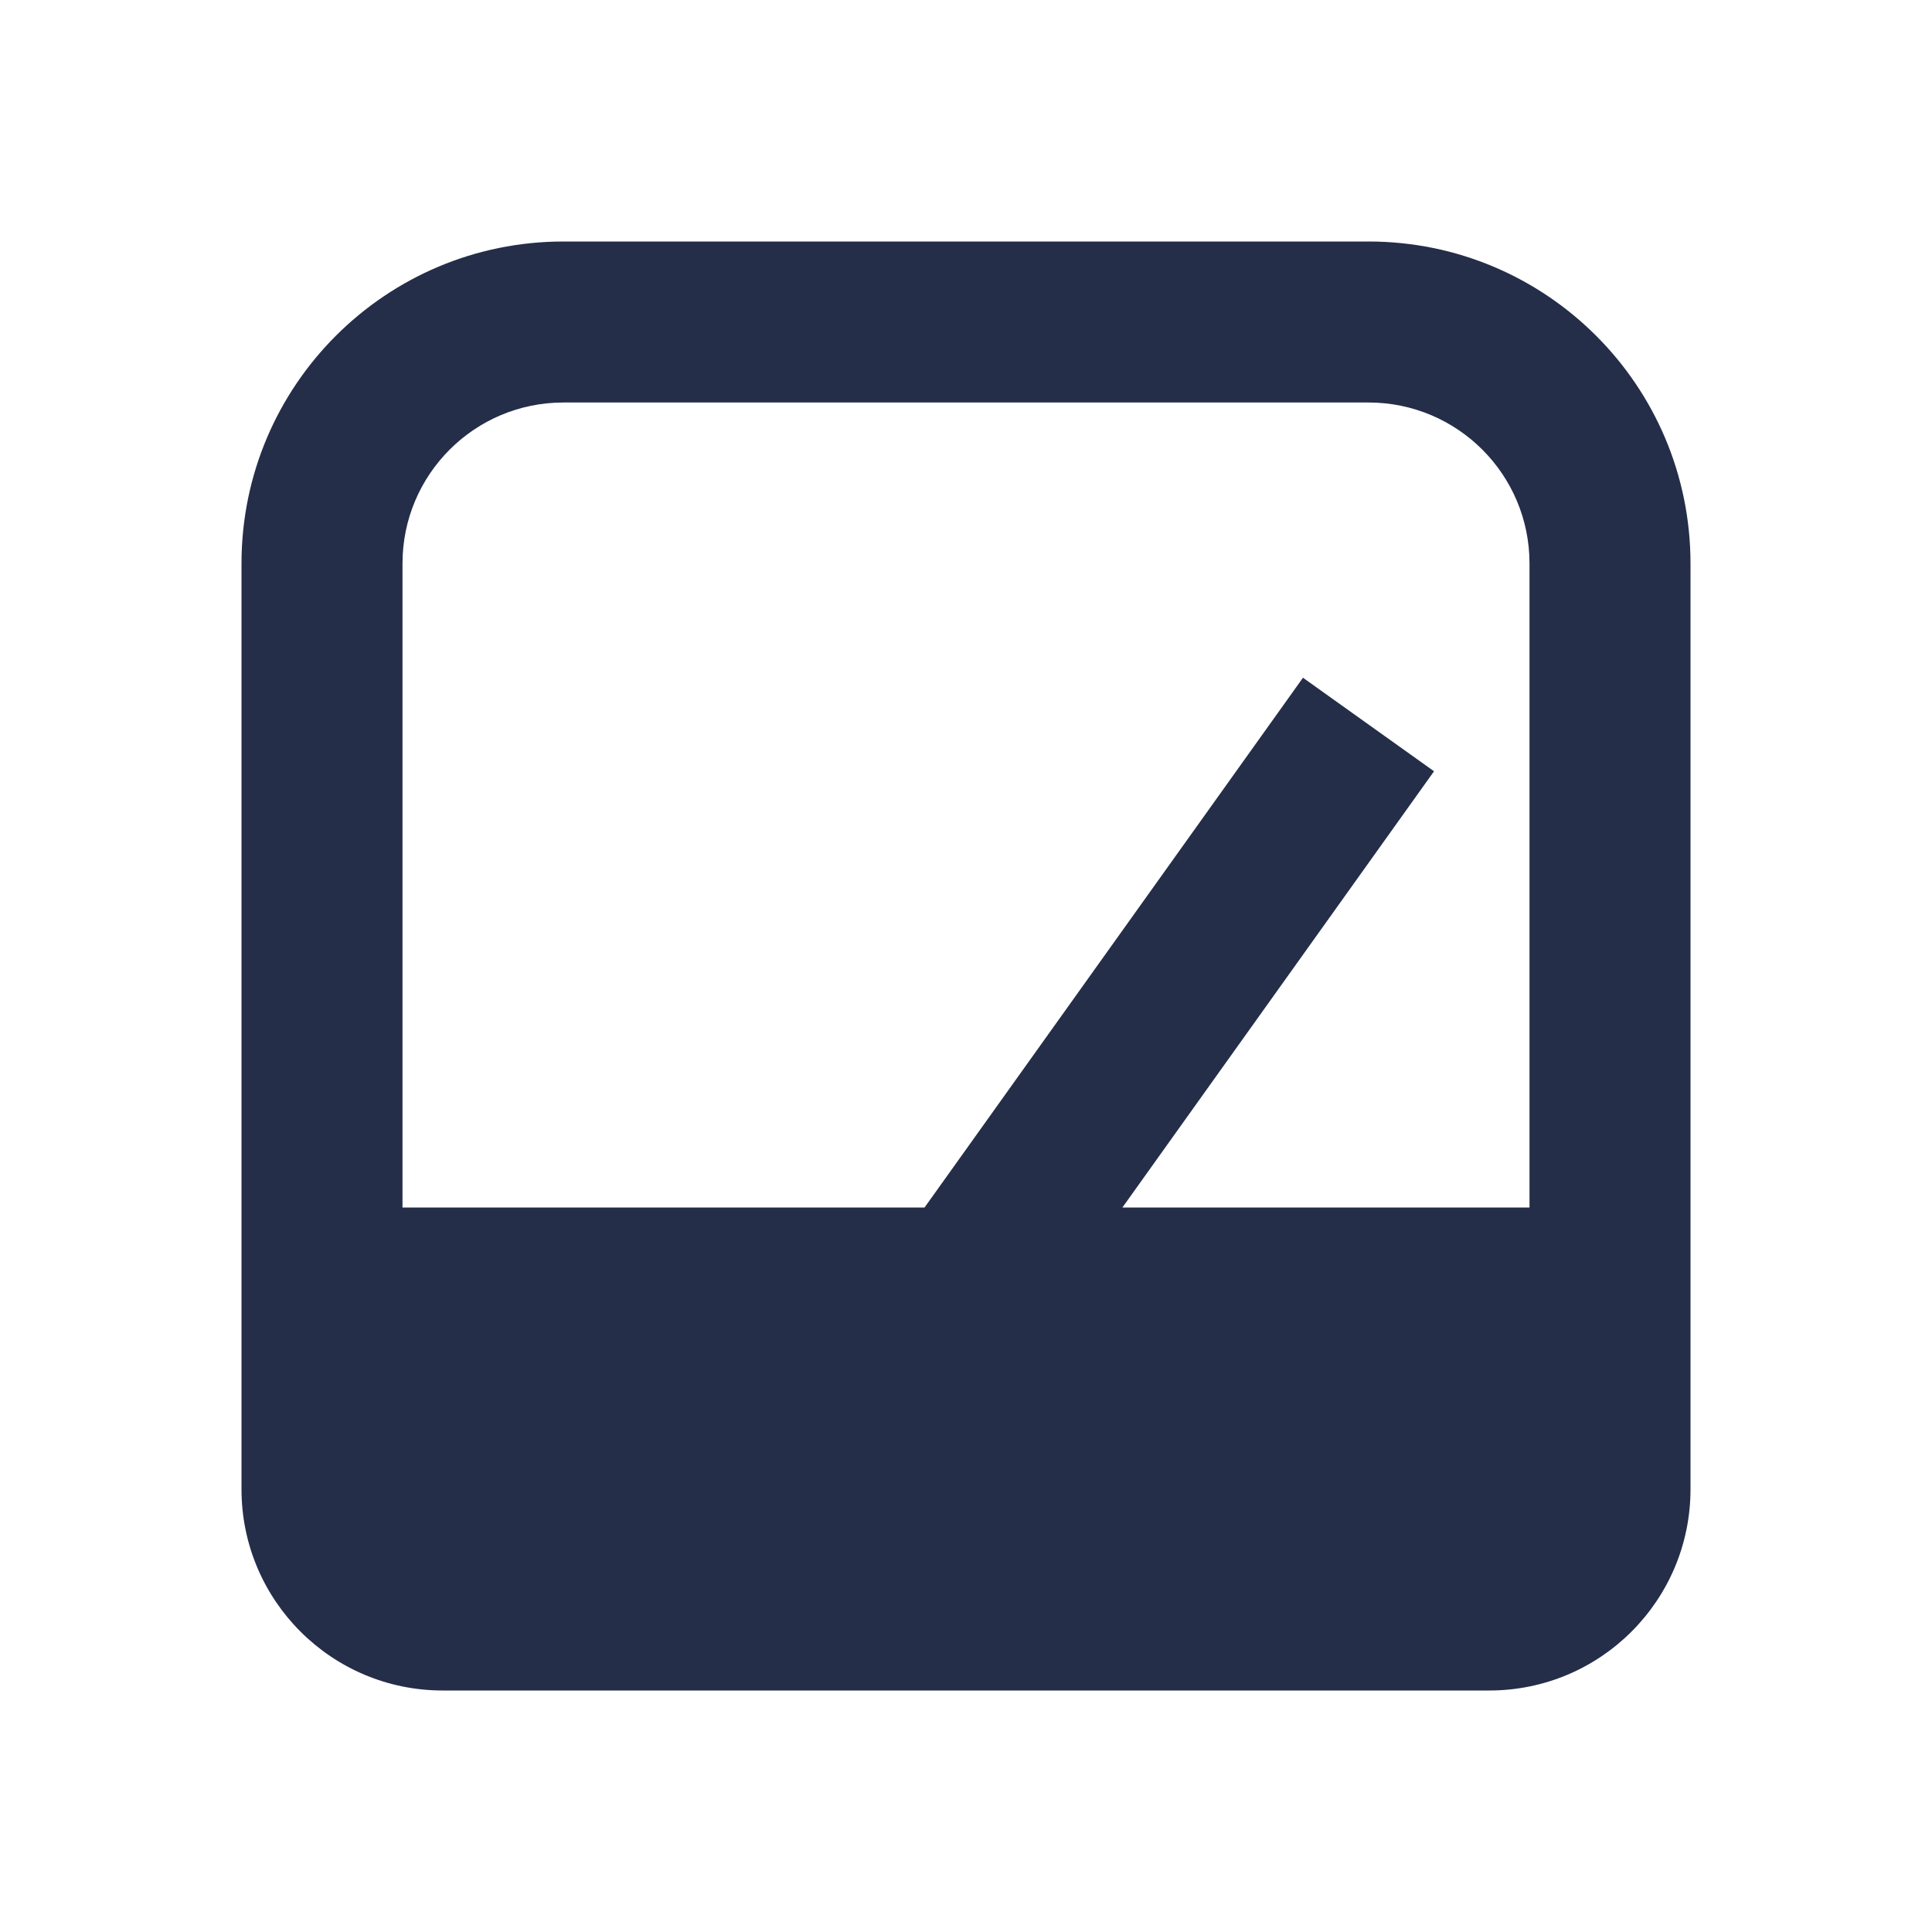 <svg width="24" height="24" viewBox="0 0 24 24" fill="none" xmlns="http://www.w3.org/2000/svg">
<path fill-rule="evenodd" clip-rule="evenodd" d="M3 7C3 4.791 4.791 3 7 3H17C19.209 3 21 4.791 21 7V18.5C21 19.881 19.881 21 18.5 21H5.5C4.119 21 3 19.881 3 18.5V7ZM5 15H11.485L16.186 8.419L17.814 9.581L13.943 15H19V7C19 5.895 18.105 5 17 5H7C5.895 5 5 5.895 5 7V15Z" fill="#242E49"/>
</svg>
